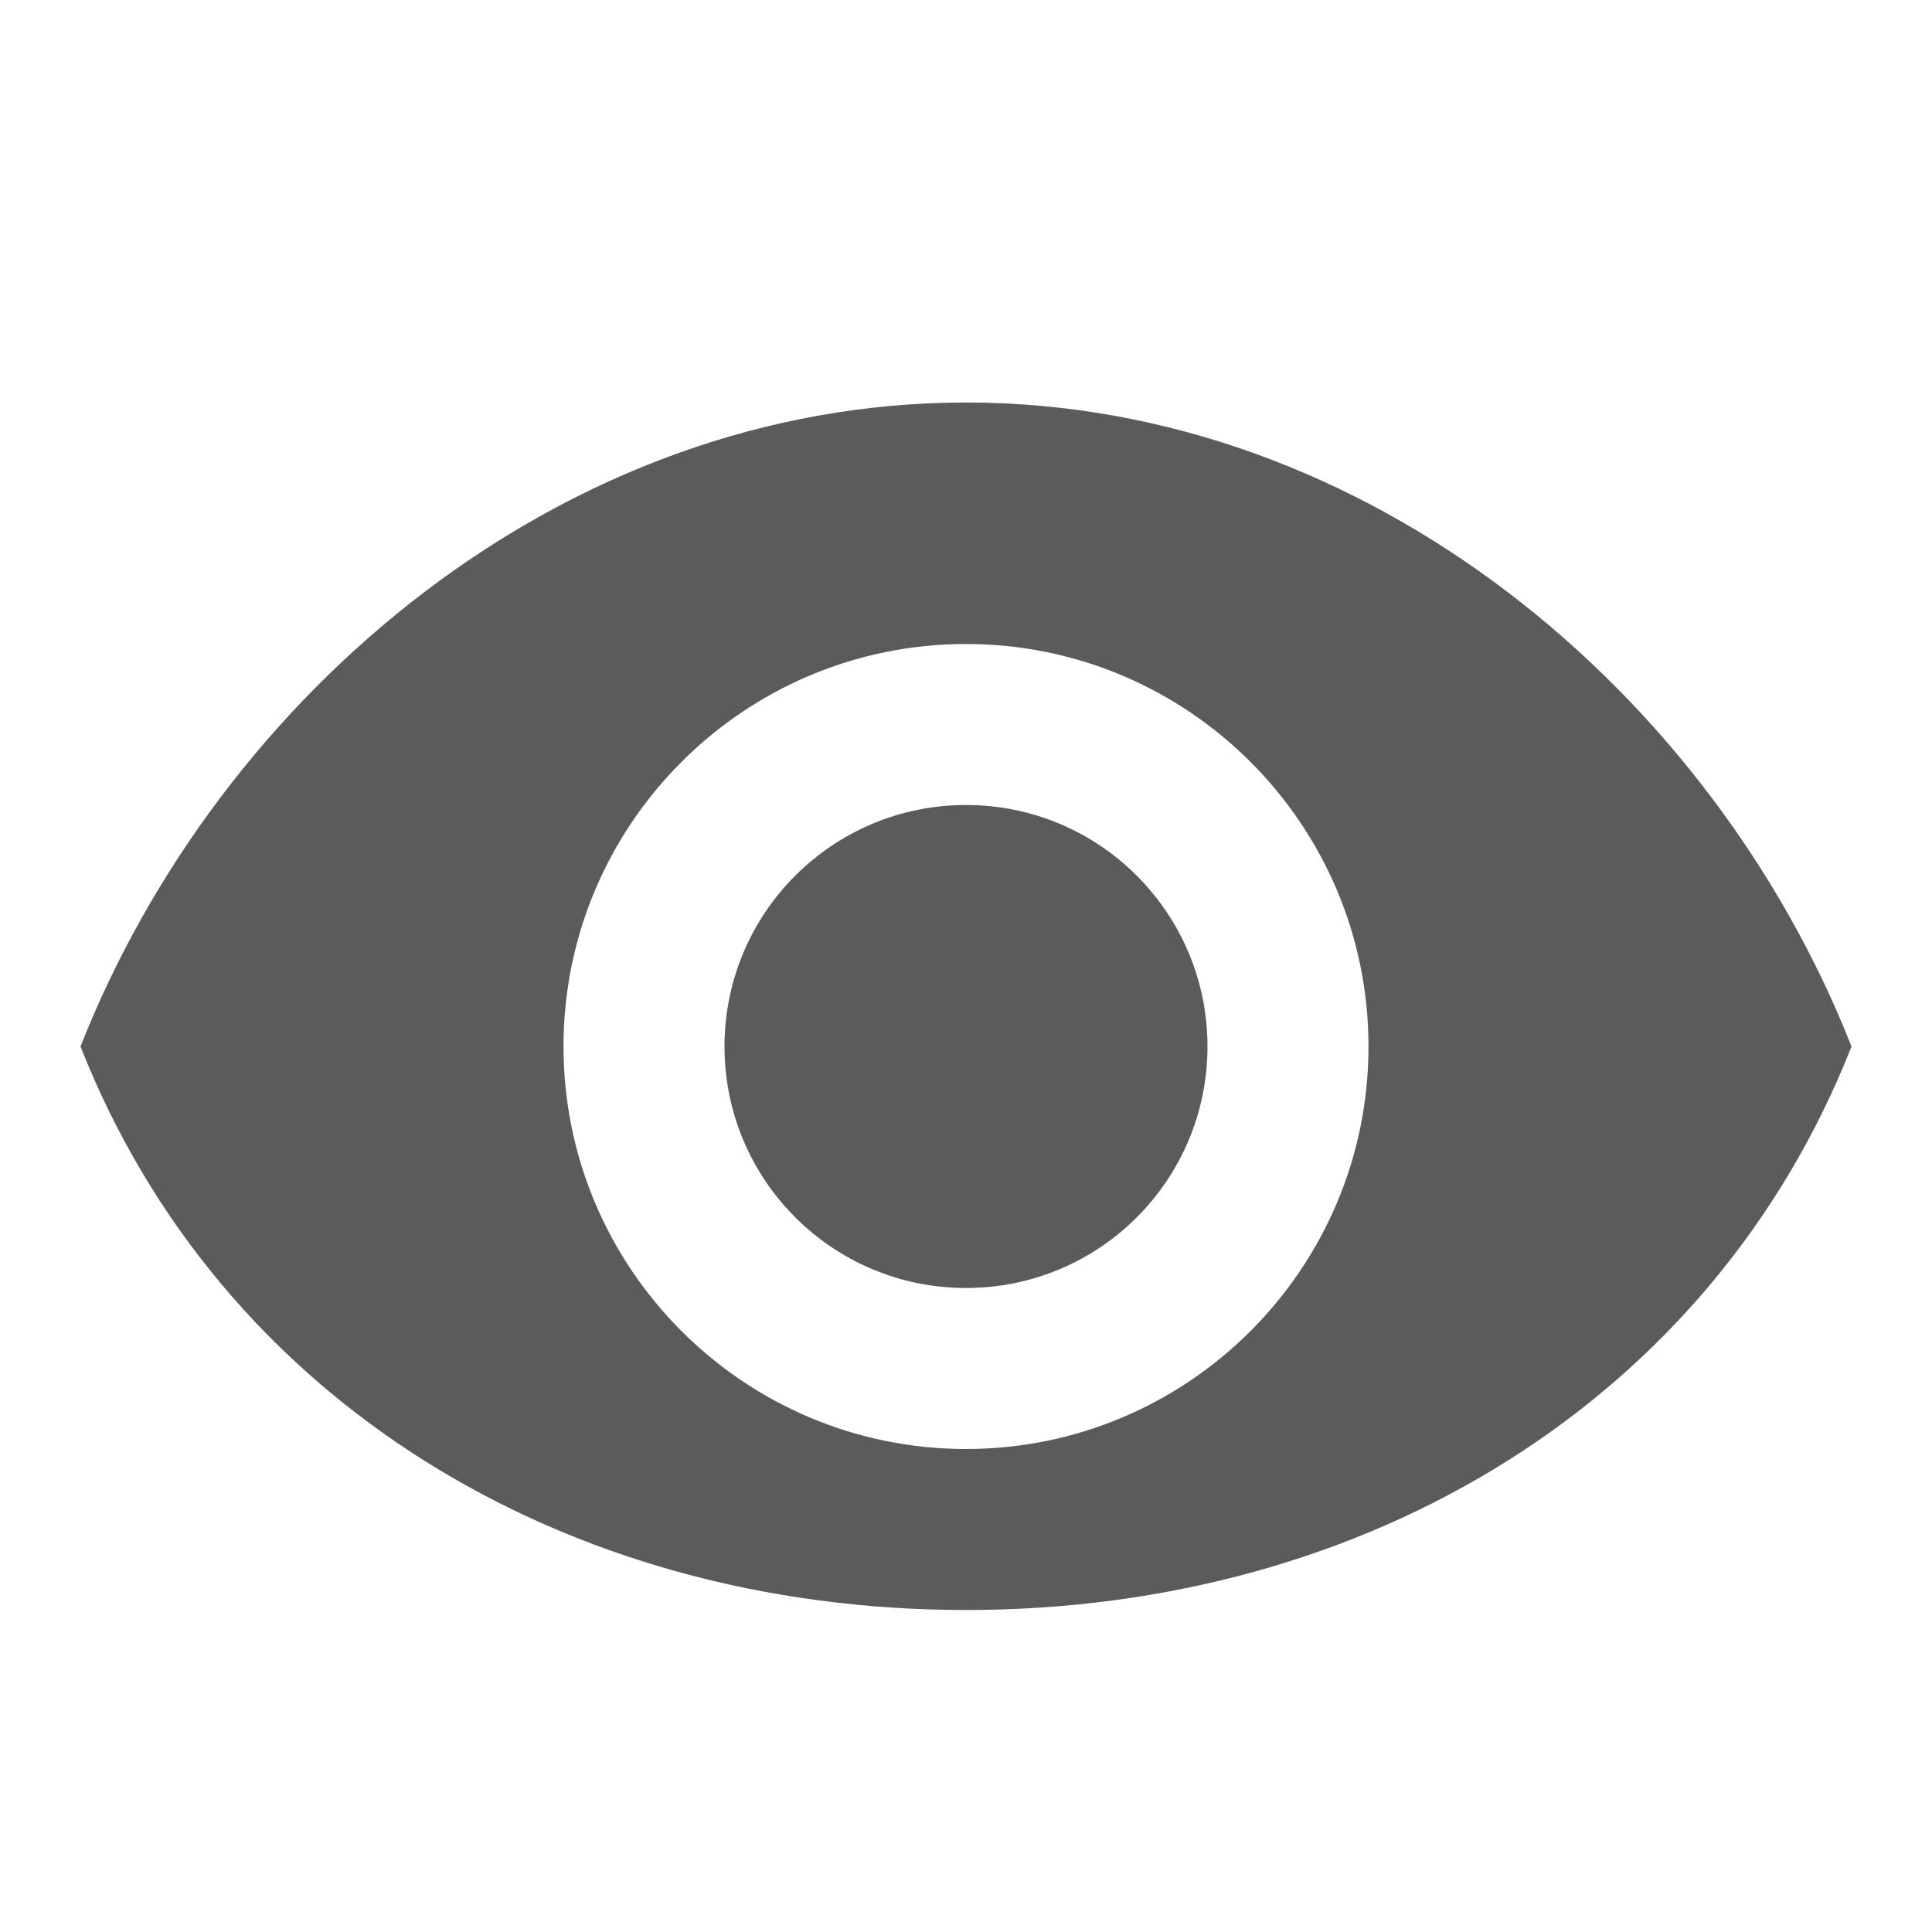<svg width="24" height="24" viewBox="0 0 24 24" fill="none" xmlns="http://www.w3.org/2000/svg" xmlns:xlink="http://www.w3.org/1999/xlink">
	<desc>
			Created with Pixso.
	</desc>
	<defs>
		<clipPath id="clip1670_105003">
			<rect id="ic:baseline-remove-red-eye" width="24" height="24" fill="white" fill-opacity="0"/>
		</clipPath>
	</defs>
	<rect id="ic:baseline-remove-red-eye" width="24" height="24" fill="#FFFFFF" fill-opacity="0"/>
	<g clip-path="url(#clip1670_105003)">
		<path id="Vector" d="M12 5C7 5 2.73 8.609 1 13C2.73 17.391 7 20 12 20C17 20 21.27 17.391 23 13C21.27 8.609 17 5 12 5ZM12 18C9.24 18 7 15.758 7 13C7 10.242 9.24 8 12 8C14.76 8 17 10.242 17 13C17 15.758 14.76 18 12 18ZM12 10C10.34 10 9 11.344 9 13C9 14.656 10.34 16 12 16C13.66 16 15 14.656 15 13C15 11.344 13.66 10 12 10Z" fill="#5B5B5B" fill-opacity="1" fill-rule="evenodd"/>
	</g>
</svg>
